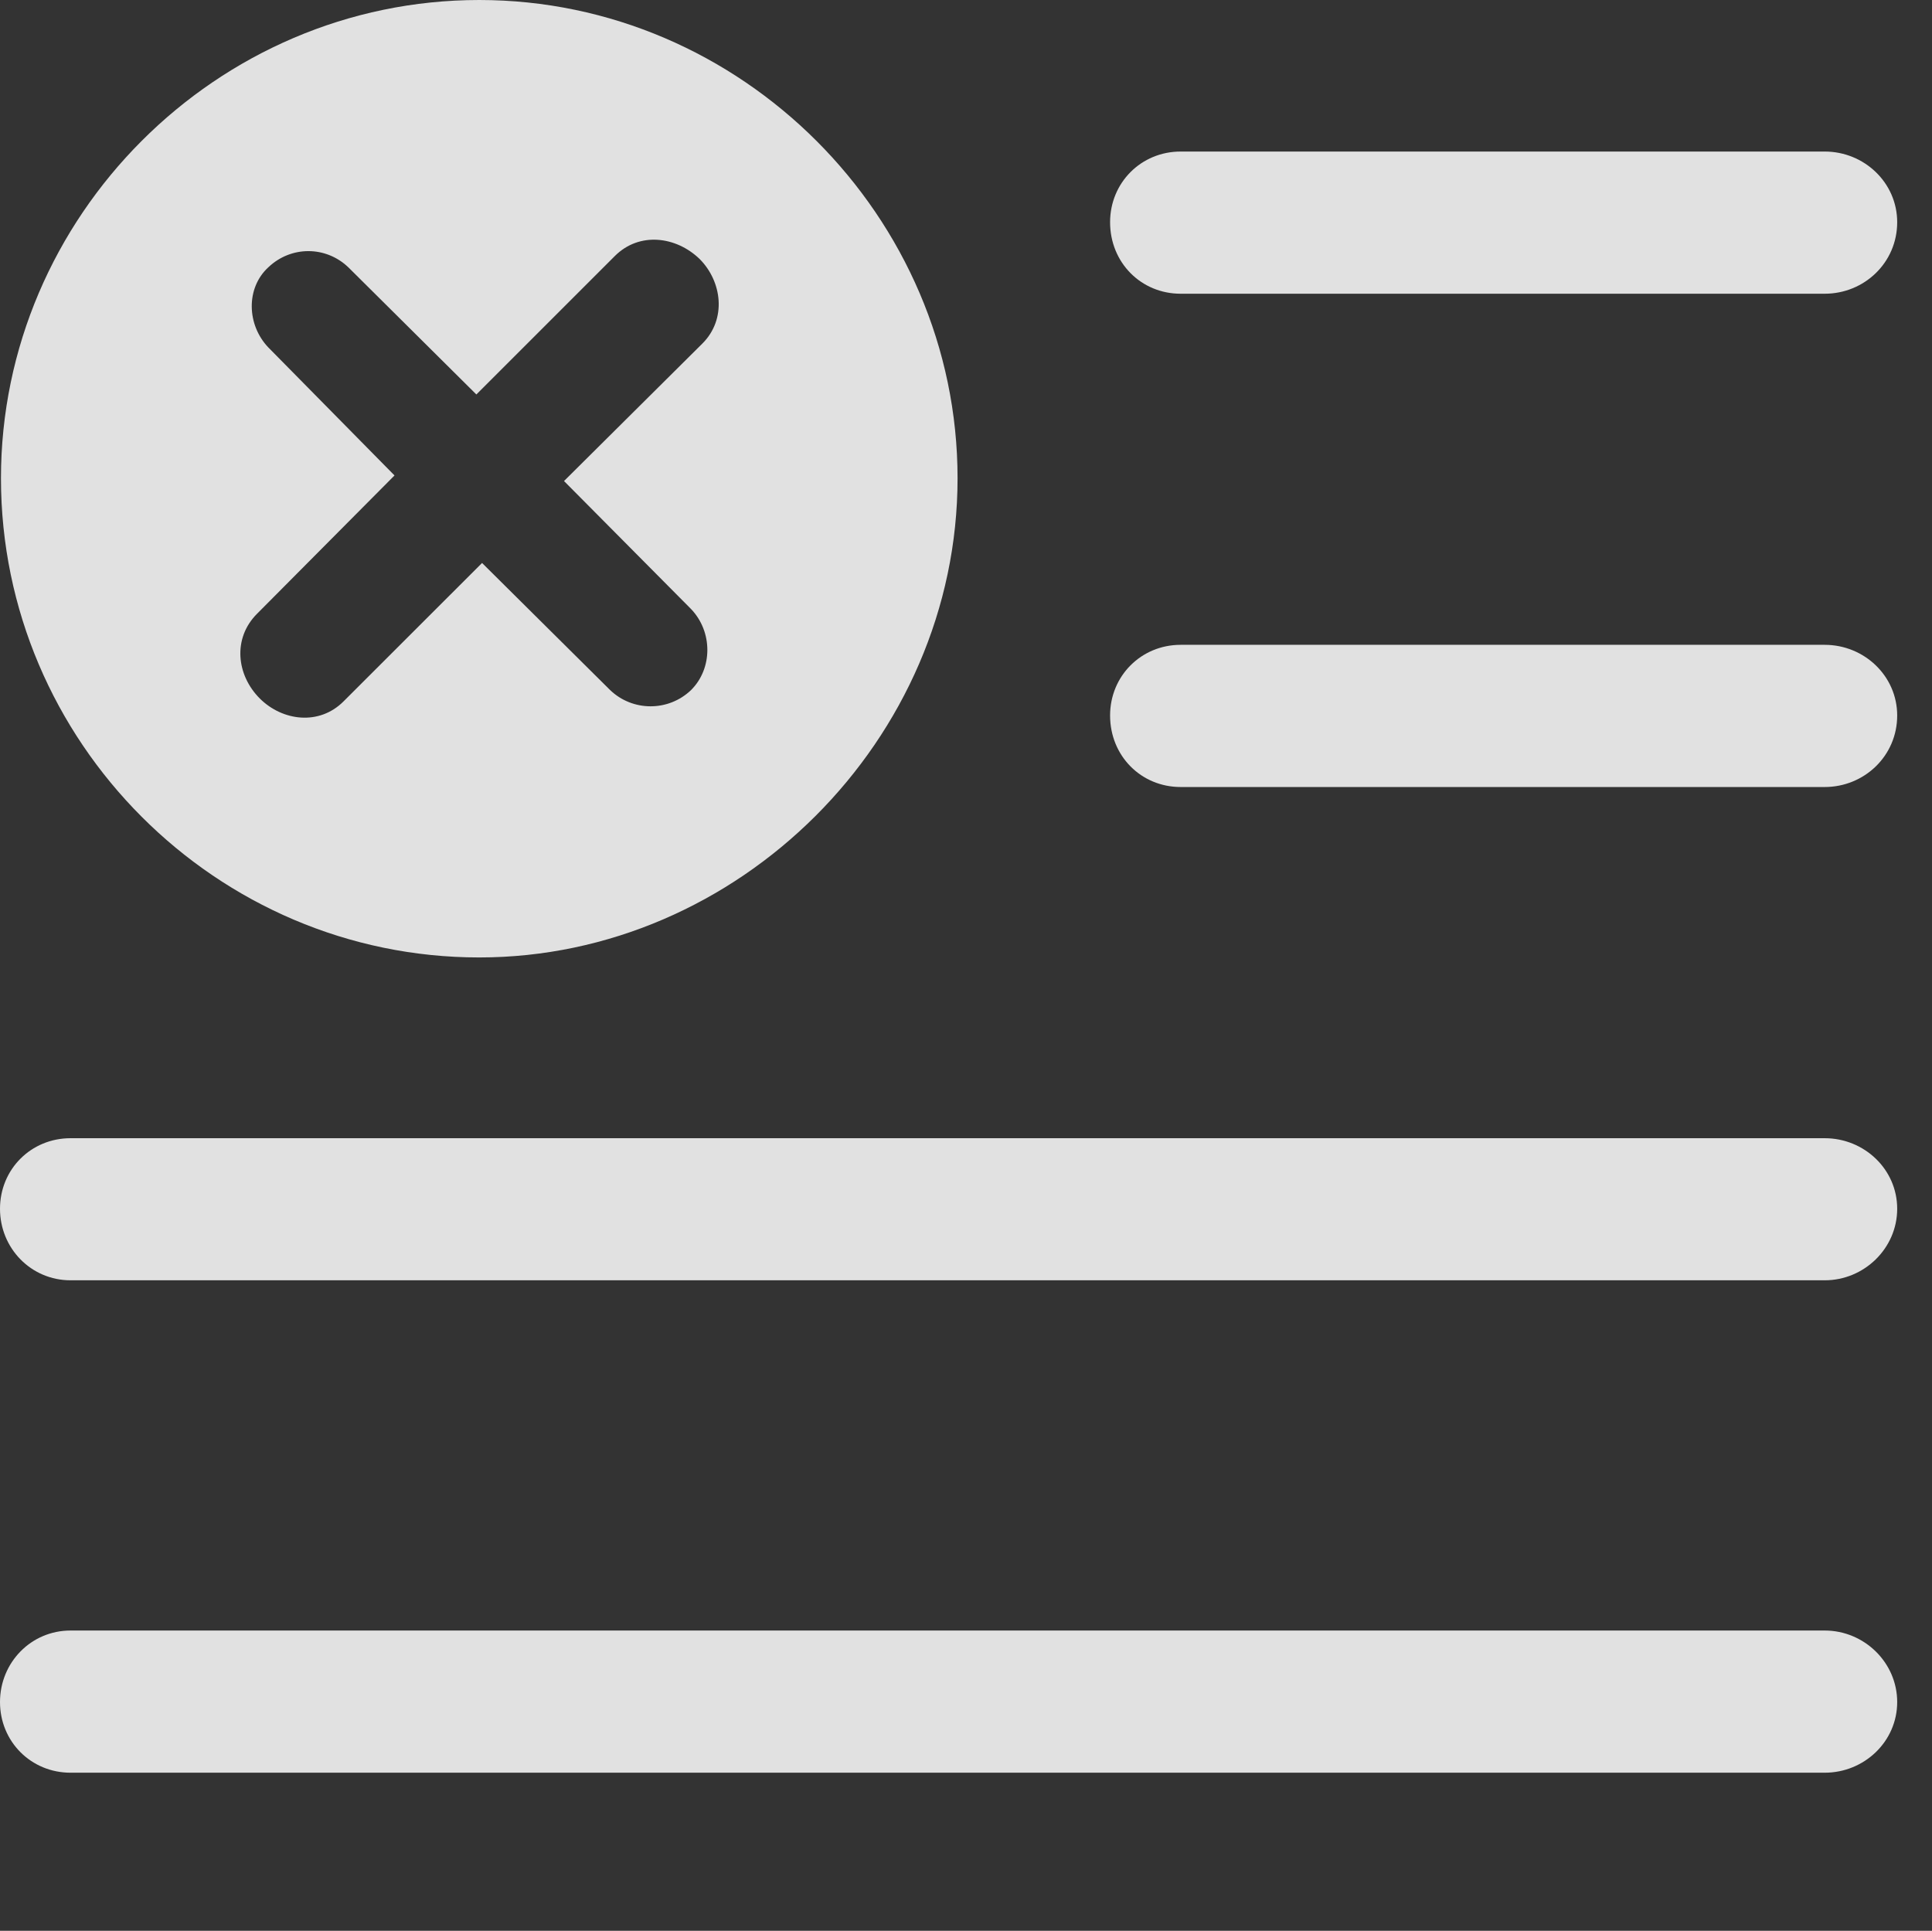 <?xml version="1.0" encoding="UTF-8"?>
<!--Generator: Apple Native CoreSVG 326-->
<!DOCTYPE svg
PUBLIC "-//W3C//DTD SVG 1.1//EN"
       "http://www.w3.org/Graphics/SVG/1.1/DTD/svg11.dtd">
<svg version="1.1" xmlns="http://www.w3.org/2000/svg" xmlns:xlink="http://www.w3.org/1999/xlink" viewBox="0 0 20.039 20.029">
 <rect x="0" y="0" width="20.039" height="20.029" fill="#333333" stroke="none"/>
 <g>
  <rect height="20.029" opacity="0" width="20.039" x="0" y="0"/>
  <path d="M19.678 17.656C19.678 18.066 19.336 18.389 18.926 18.389L0.732 18.389C0.322 18.389 0 18.066 0 17.656C0 17.246 0.322 16.914 0.732 16.914L18.926 16.914C19.336 16.914 19.678 17.246 19.678 17.656ZM19.678 12.539C19.678 12.949 19.336 13.281 18.926 13.281L0.732 13.281C0.322 13.281 0 12.949 0 12.539C0 12.129 0.322 11.807 0.732 11.807L18.926 11.807C19.336 11.807 19.678 12.129 19.678 12.539ZM19.678 7.422C19.678 7.842 19.336 8.164 18.926 8.164L12.246 8.164C11.836 8.164 11.514 7.842 11.514 7.422C11.514 7.012 11.836 6.689 12.246 6.689L18.926 6.689C19.336 6.689 19.678 7.012 19.678 7.422ZM19.678 2.305C19.678 2.725 19.336 3.047 18.926 3.047L12.246 3.047C11.836 3.047 11.514 2.725 11.514 2.305C11.514 1.895 11.836 1.572 12.246 1.572L18.926 1.572C19.336 1.572 19.678 1.895 19.678 2.305Z" fill="white" fill-opacity="0.85"/>
  <path d="M9.932 4.961C9.932 7.676 7.656 9.932 4.971 9.932C2.246 9.932 0.01 7.695 0.01 4.961C0.01 2.246 2.246 0 4.971 0C7.686 0 9.932 2.246 9.932 4.961ZM6.377 2.656L4.941 4.092L3.613 2.773C3.379 2.549 3.018 2.549 2.783 2.773C2.549 2.988 2.559 3.369 2.783 3.604L4.092 4.932L2.666 6.367C2.412 6.621 2.451 7.002 2.695 7.246C2.93 7.48 3.311 7.529 3.564 7.275L5 5.84L6.328 7.158C6.562 7.383 6.934 7.383 7.168 7.158C7.393 6.934 7.393 6.553 7.168 6.318L5.85 4.99L7.285 3.564C7.539 3.311 7.49 2.92 7.256 2.686C7.012 2.451 6.631 2.402 6.377 2.656Z" fill="white" fill-opacity="0.85"/>
 </g>
</svg>
